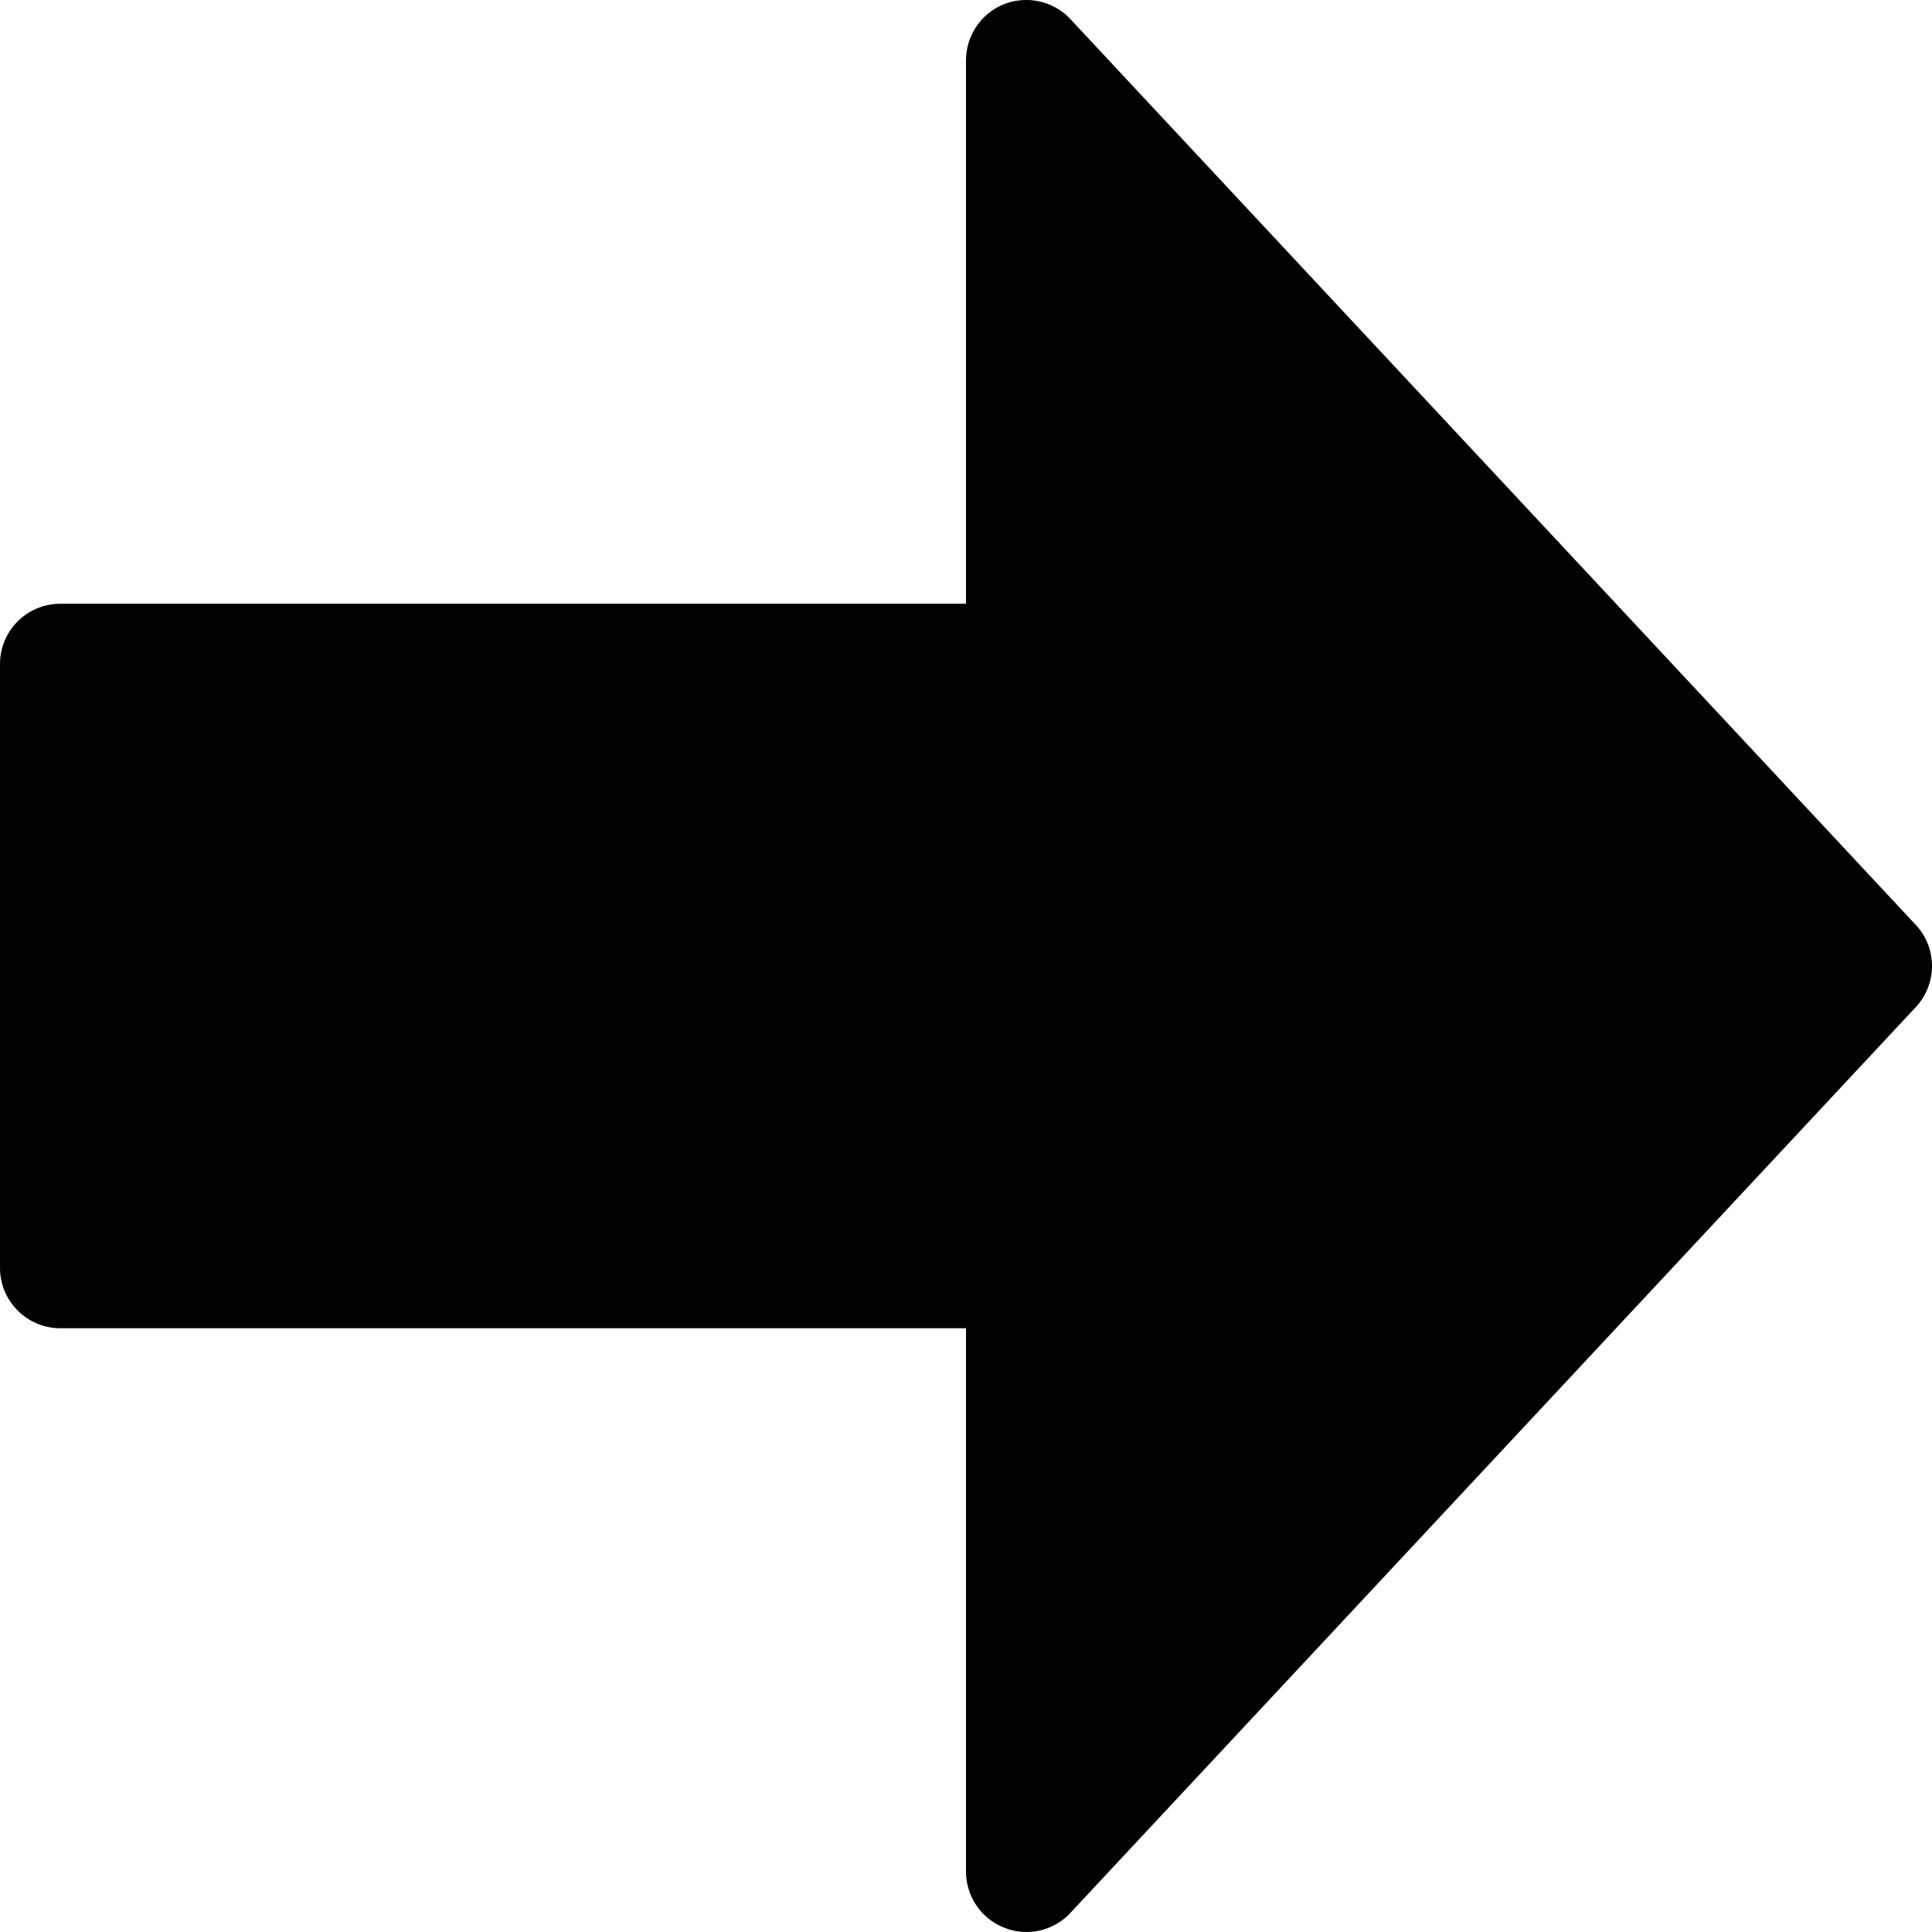 <?xml version="1.0" encoding="utf-8"?>
<!-- Generator: Adobe Illustrator 15.1.0, SVG Export Plug-In  -->
<!DOCTYPE svg PUBLIC "-//W3C//DTD SVG 1.1//EN" "http://www.w3.org/Graphics/SVG/1.1/DTD/svg11.dtd">
<svg version="1.1"
	 xmlns="http://www.w3.org/2000/svg" xmlns:xlink="http://www.w3.org/1999/xlink" xmlns:a="http://ns.adobe.com/AdobeSVGViewerExtensions/3.0/"
	 x="0px" y="0px" width="32px" height="32px" viewBox="0 0 32 32" overflow="visible" enable-background="new 0 0 32 32"
	 xml:space="preserve">
<defs>
</defs>
<path id="arrow-right2_1_" fill-rule="evenodd" clip-rule="evenodd" d="M17,32c-0.129,0-0.26-0.027-0.383-0.078
	C16.244,31.77,16,31.402,16,31v-9H1c-0.553,0-1-0.449-1-1V11c0-0.555,0.447-1,1-1h15V1c0-0.406,0.244-0.77,0.617-0.926
	C16.74,0.023,16.871,0,17,0c0.26,0,0.516,0.102,0.707,0.293l14,15C31.902,15.488,32,15.742,32,16c0,0.254-0.098,0.512-0.293,0.707
	l-14,15C17.516,31.898,17.26,32,17,32z"/>
</svg>
